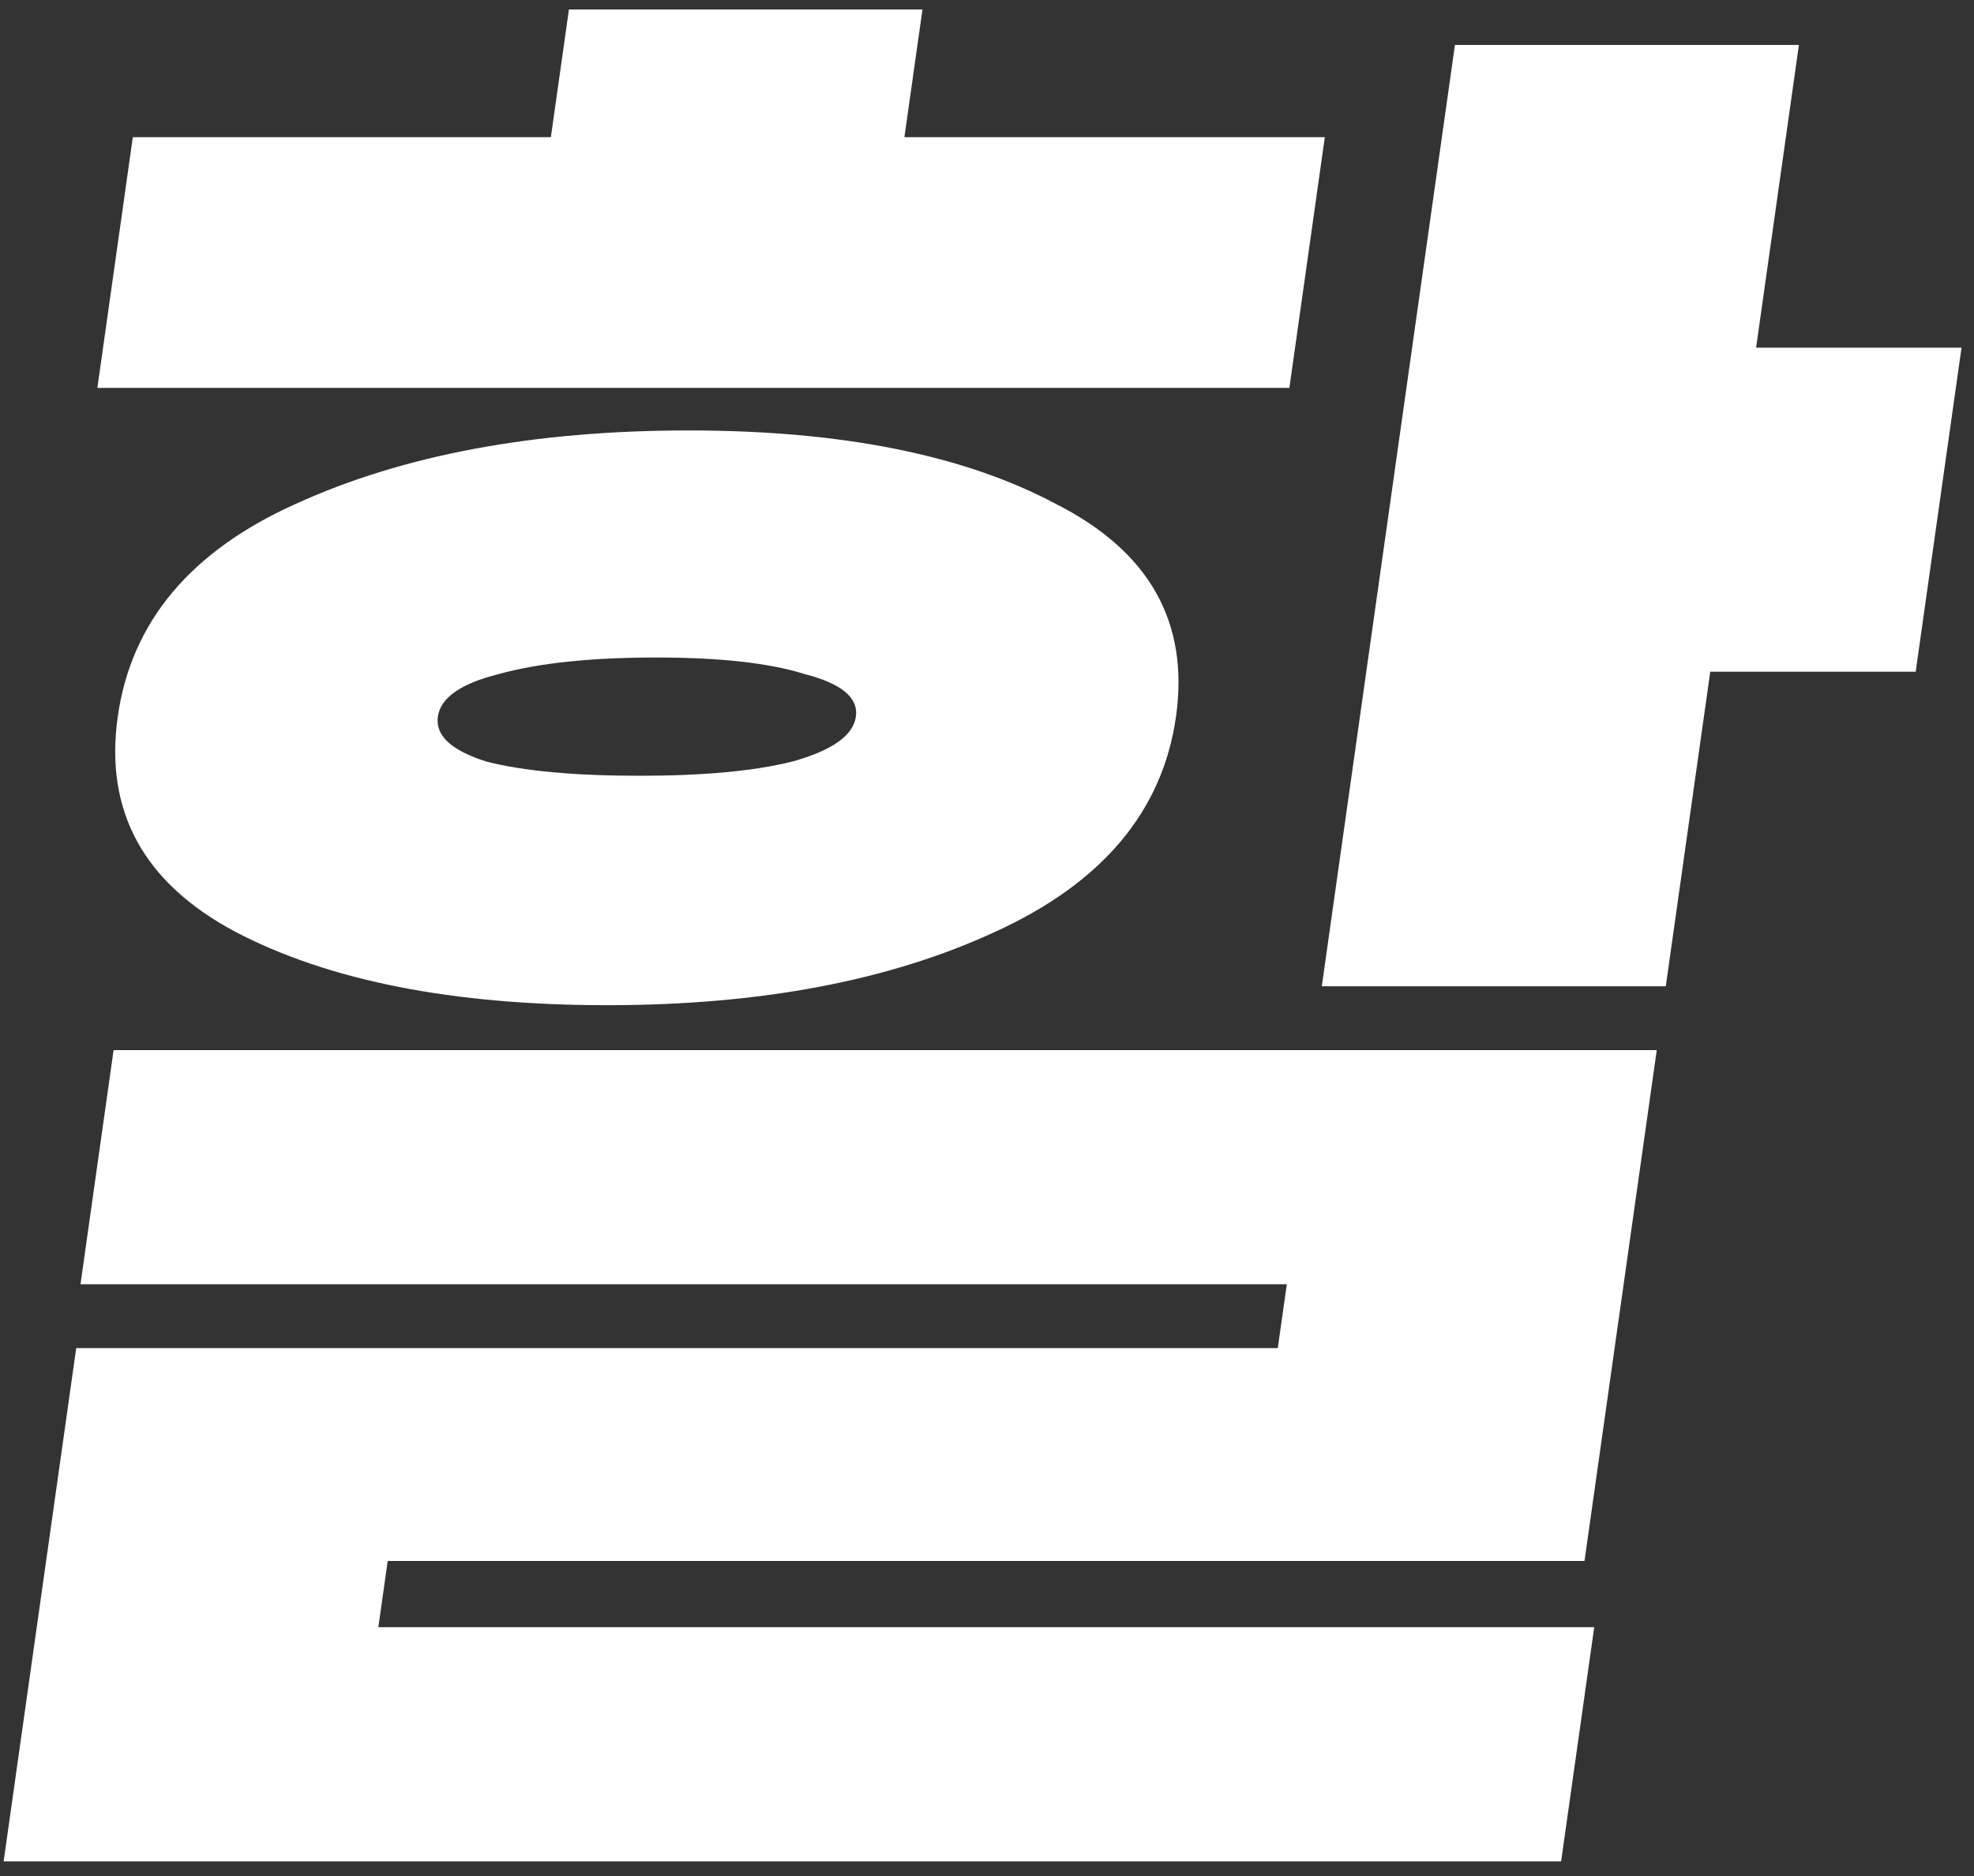 <svg width="101" height="96" viewBox="0 0 101 96" fill="none" xmlns="http://www.w3.org/2000/svg">
<rect x="0" y="0" width="101" height="96" fill="#333333" stroke="none"/>
<path d="M4.982 19.847L6.796 7.019H28.185L29.11 0.484H47.199L46.274 7.019H67.785L65.971 19.847H4.982ZM98.017 34.369H87.506L85.23 50.465H67.63L74.442 2.299H92.042L89.851 17.79H100.362L98.017 34.369ZM31.071 51.433C23.167 51.433 16.825 50.182 12.046 47.681C7.347 45.18 5.341 41.509 6.025 36.669C6.71 31.828 9.749 28.197 15.143 25.777C20.631 23.276 27.326 22.025 35.23 22.025C43.052 22.025 49.312 23.276 54.01 25.777C58.801 28.197 60.854 31.828 60.17 36.669C59.485 41.509 56.399 45.18 50.912 47.681C45.507 50.182 38.893 51.433 31.071 51.433ZM33.587 33.643C30.246 33.643 27.558 33.925 25.522 34.49C23.58 34.974 22.54 35.7 22.403 36.669C22.266 37.637 23.095 38.403 24.889 38.968C26.776 39.452 29.39 39.694 32.731 39.694C35.99 39.694 38.591 39.452 40.533 38.968C42.569 38.403 43.655 37.637 43.792 36.669C43.929 35.7 43.054 34.974 41.167 34.49C39.373 33.925 36.846 33.643 33.587 33.643ZM81.569 83.26L79.875 95.241H0.186L3.9 68.98H65.378L65.84 65.713H4.118L5.812 53.732H84.768L81.071 79.872H19.837L19.358 83.26H81.569Z" fill="white"/>
</svg>
